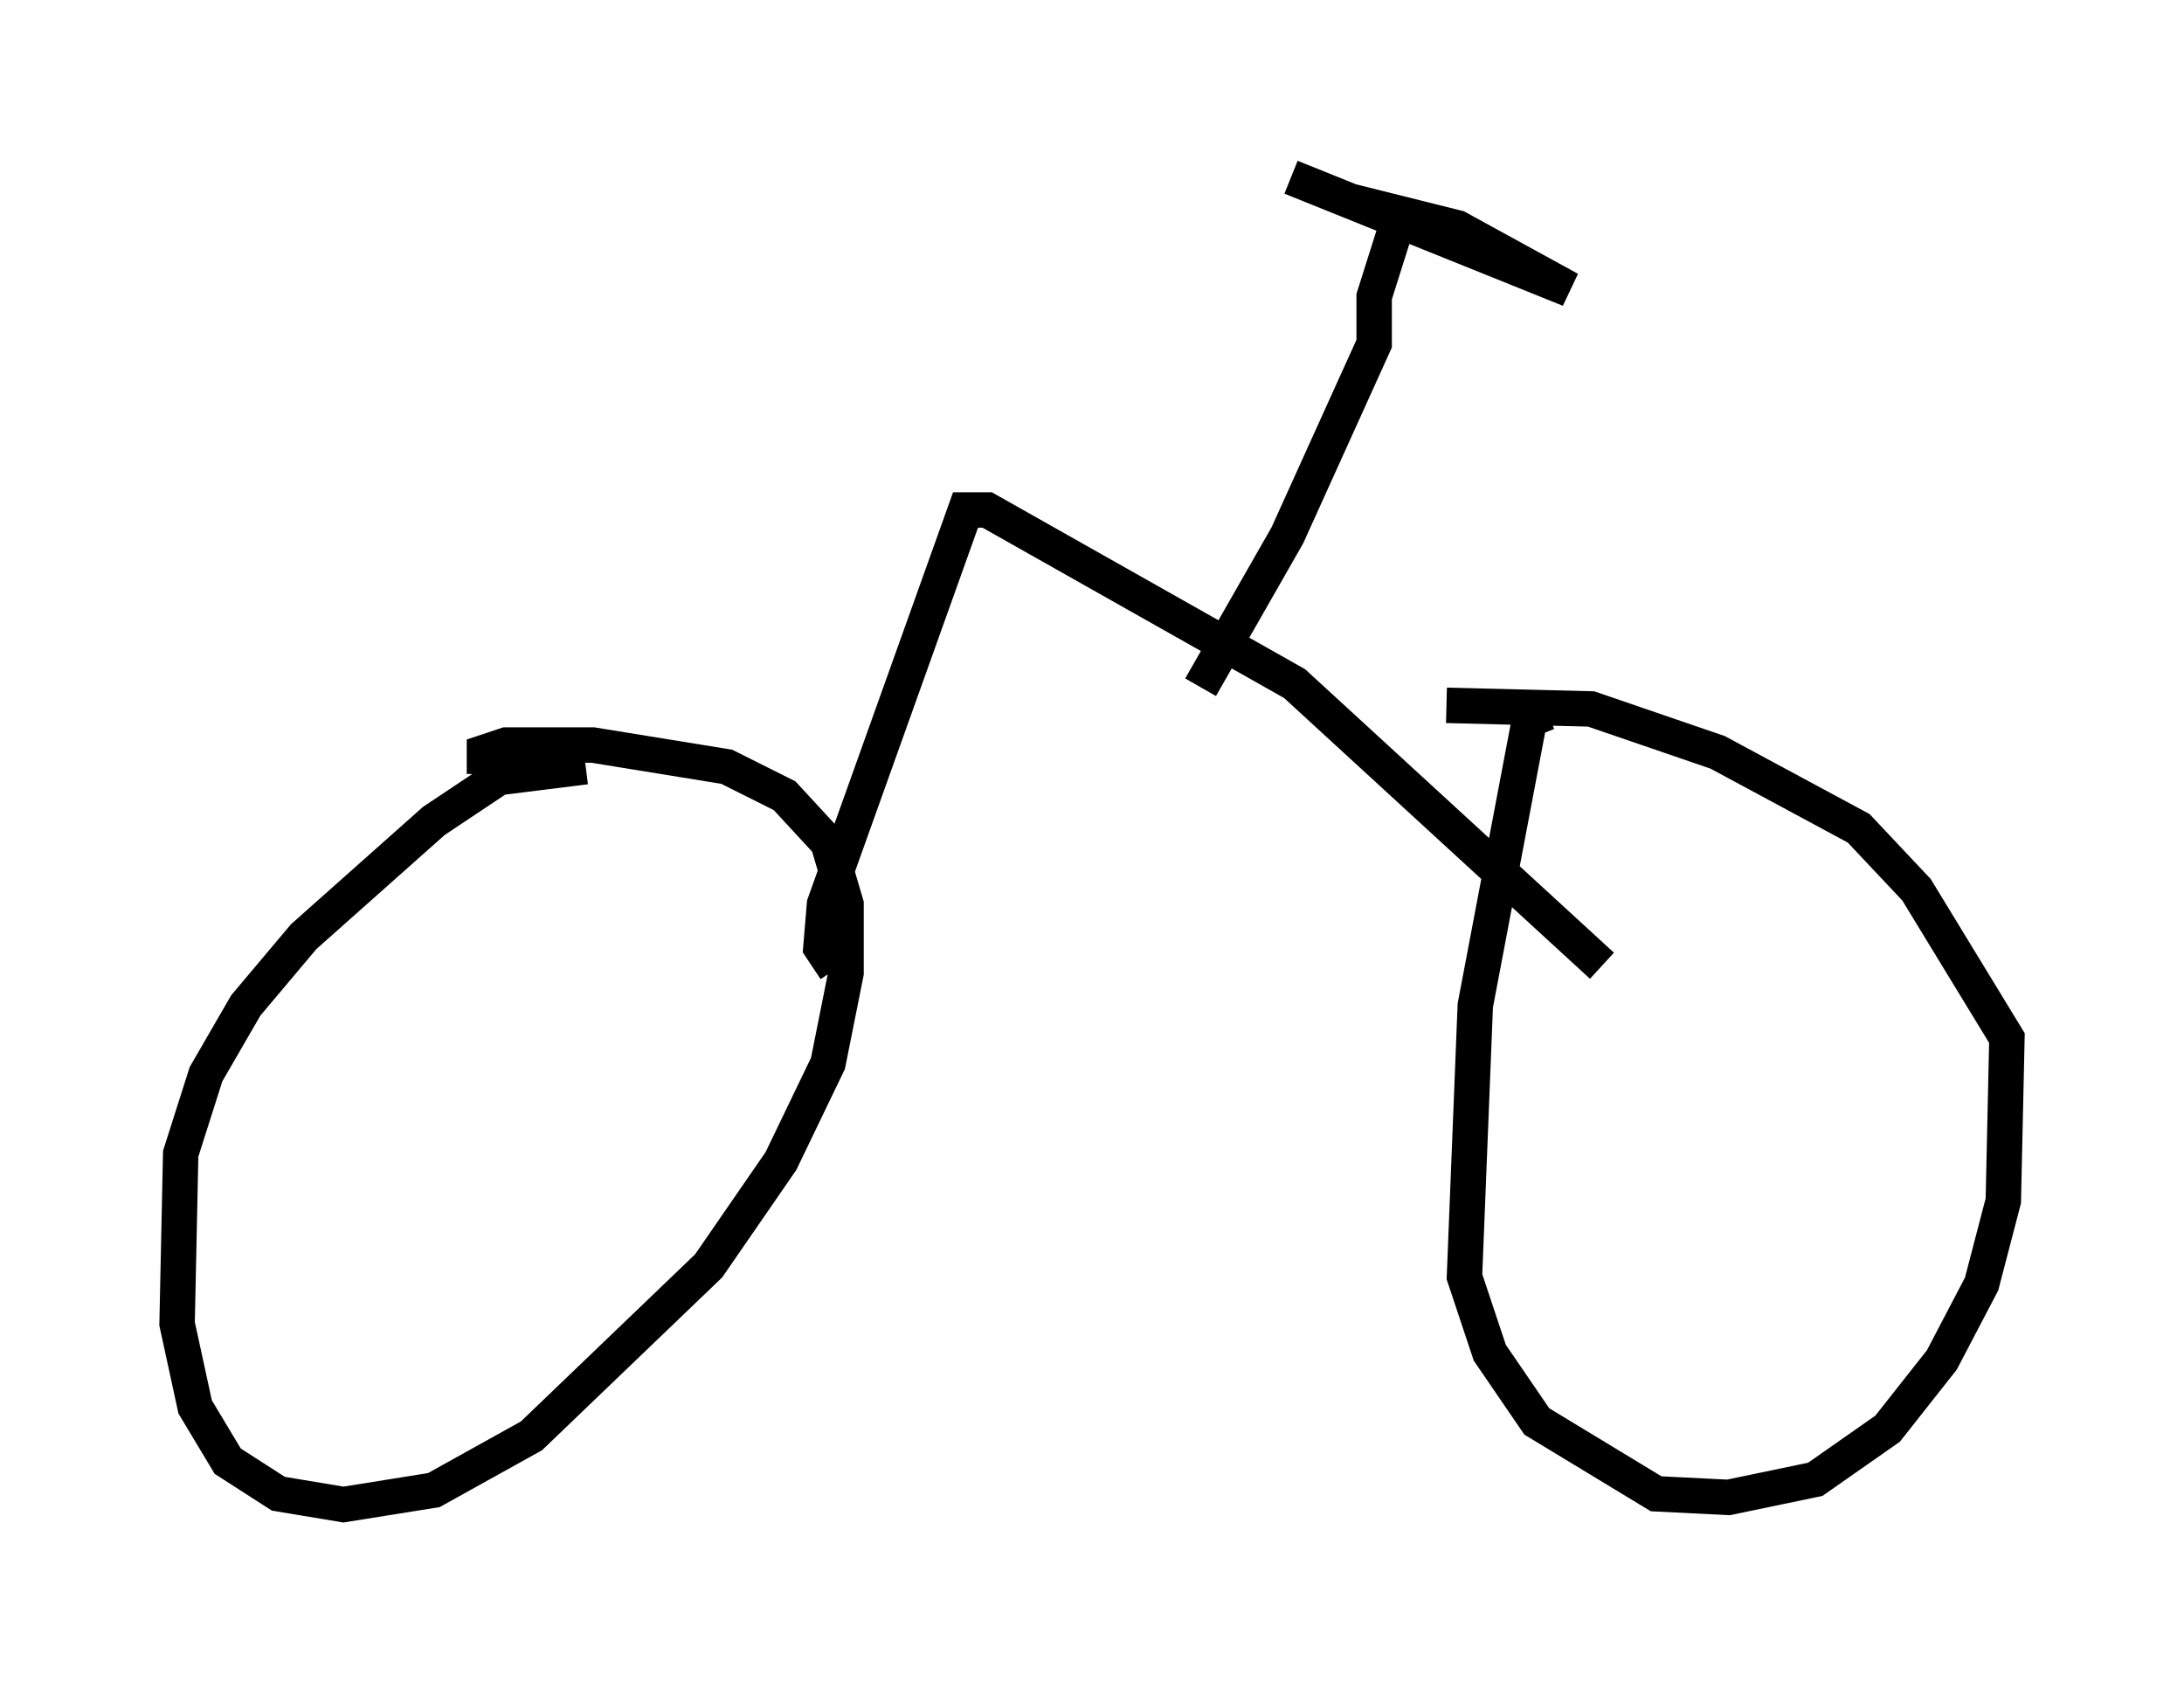 <?xml version="1.0" encoding="utf-8" ?>
<svg baseProfile="full" height="47.465" version="1.1" width="61.655" xmlns="http://www.w3.org/2000/svg" xmlns:ev="http://www.w3.org/2001/xml-events" xmlns:xlink="http://www.w3.org/1999/xlink"><defs /><rect fill="white" height="47.465" width="61.655" x="0" y="0" /><path d="M18.475, 22.661 m-1.94, -1.021 l-2.45, 0.306 -1.838, 1.225 l-3.675, 3.267 -1.633, 1.94 l-1.123, 1.94 -0.715, 2.246 l-0.102, 4.798 0.51, 2.348 l0.919, 1.531 1.429, 0.919 l1.838, 0.306 2.552, -0.408 l2.756, -1.531 5.002, -4.798 l2.042, -2.96 1.327, -2.756 l0.51, -2.552 0.0, -1.94 l-0.51, -1.735 -1.225, -1.327 l-1.633, -0.817 -3.777, -0.613 l-2.45, 0.0 -0.613, 0.204 l0.0, 0.613 m30.013, -1.735 l-0.51, 0.204 -1.531, 8.065 l-0.306, 7.656 0.715, 2.144 l1.327, 1.94 3.369, 2.042 l2.042, 0.102 2.45, -0.51 l2.042, -1.429 1.531, -1.94 l1.123, -2.144 0.613, -2.348 l0.102, -4.594 -2.552, -4.185 l-1.633, -1.735 -3.981, -2.144 l-3.573, -1.225 -4.083, -0.102 m-17.252, 7.452 l-0.408, -0.613 0.102, -1.225 l3.981, -11.127 0.613, 0.0 l8.677, 4.9 8.677, 7.963 m-11.331, -7.861 l2.45, -4.288 2.45, -5.41 l0.0, -1.327 0.613, -1.94 l-0.306, -0.51 2.042, 0.51 l3.165, 1.735 -7.861, -3.165 " fill="none" stroke="black" stroke-width="1" /></svg>